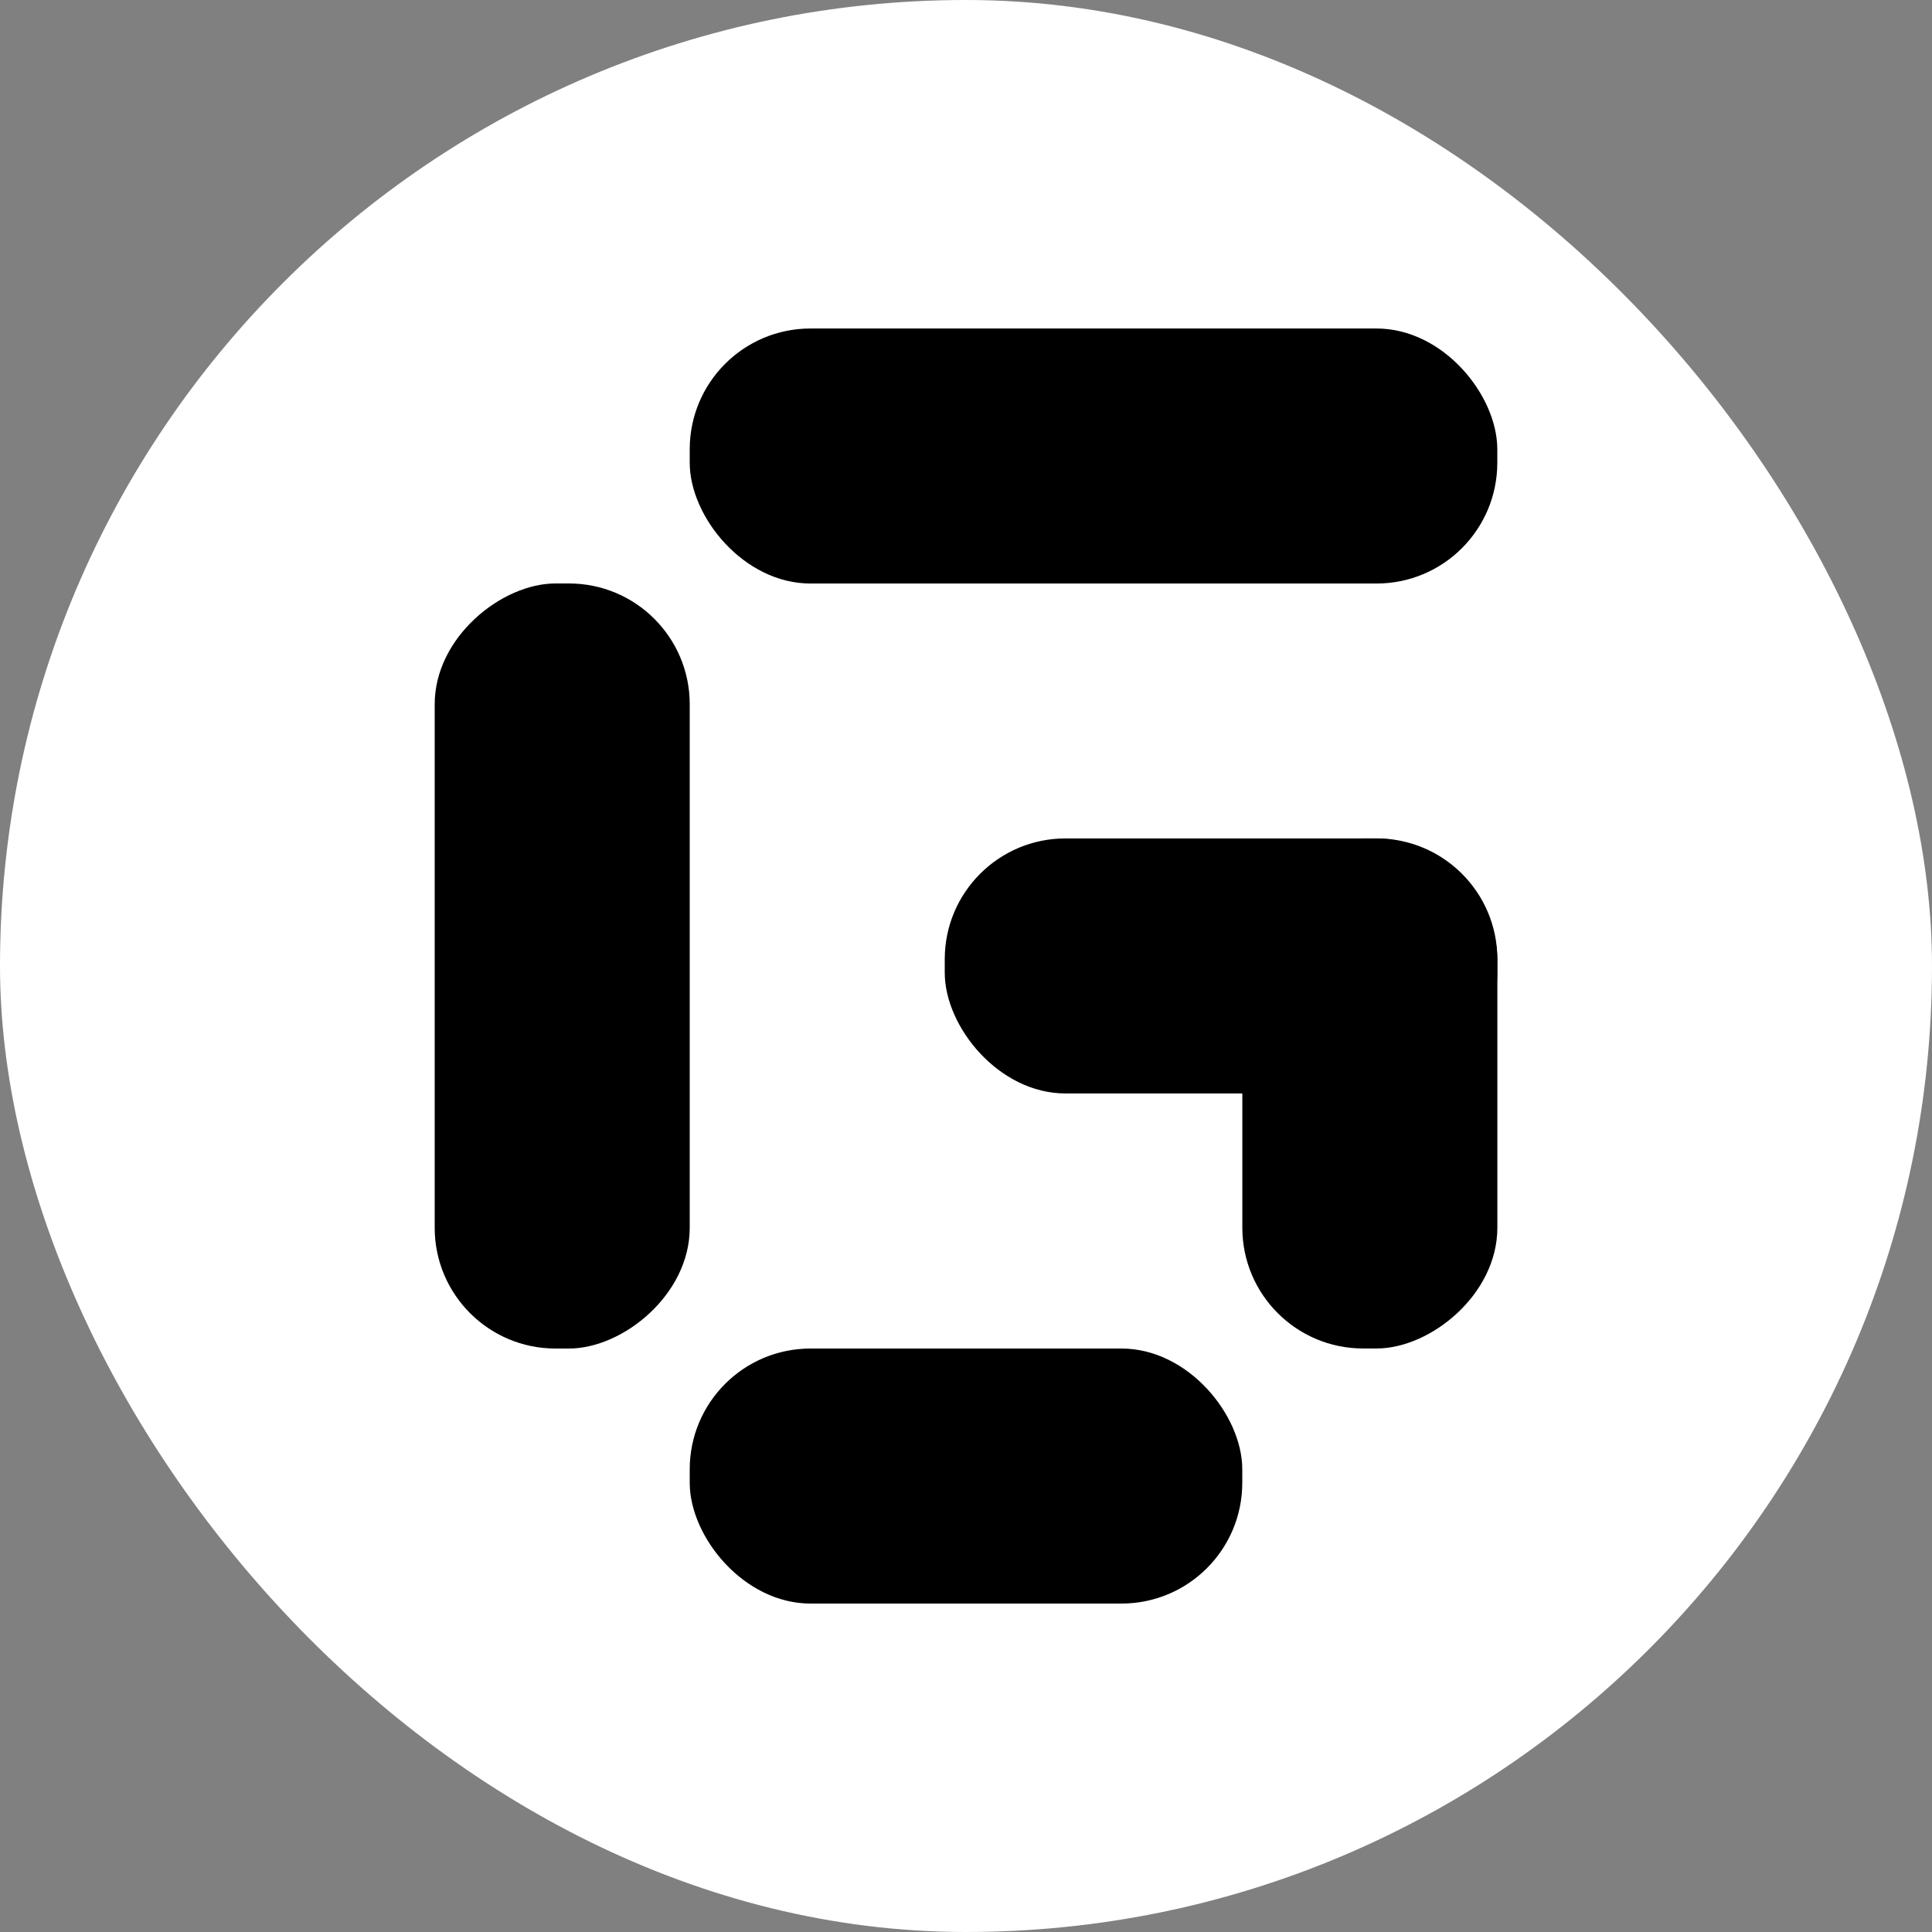 <svg width="32" height="32" viewBox="0 0 32 32" fill="none" xmlns="http://www.w3.org/2000/svg">
<rect x="0" y="0" width="32" height="32" fill="#808080" stroke="none"/>
<rect width="32" height="32" rx="16" fill="white"/>
<rect x="11.424" y="5.441" width="13.376" height="4.224" rx="2" fill="black"/>
<rect x="11.424" y="9.664" width="12.672" height="4.224" rx="2" transform="rotate(90 11.424 9.664)" fill="black"/>
<rect x="11.424" y="22.336" width="9.152" height="4.224" rx="2" fill="black"/>
<rect x="15.648" y="13.887" width="9.152" height="4.224" rx="2" fill="black"/>
<rect x="24.801" y="13.887" width="8.448" height="4.224" rx="2" transform="rotate(90 24.801 13.887)" fill="black"/>
</svg>
